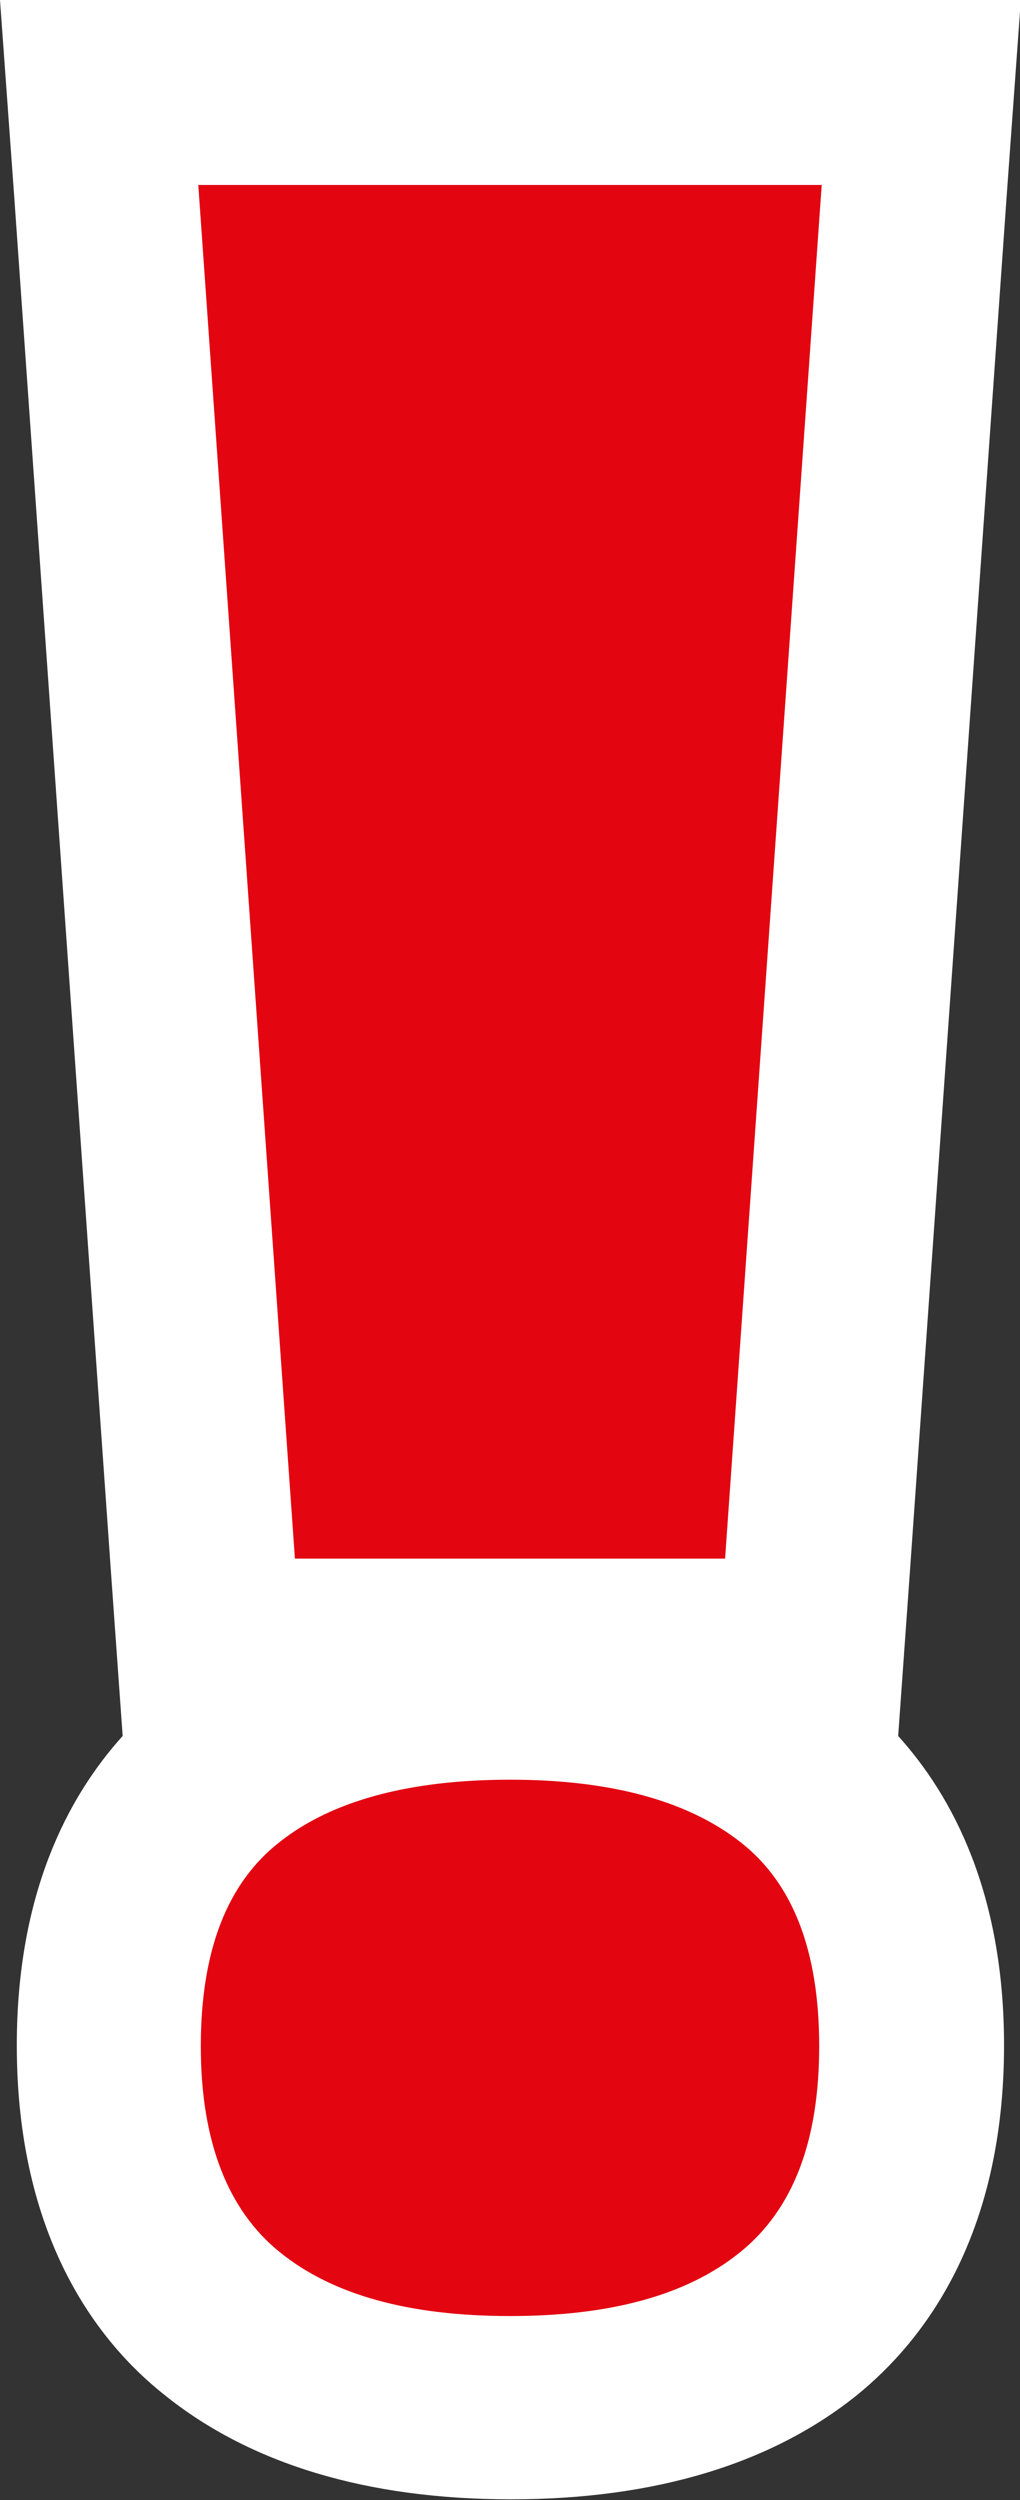 <?xml version="1.0" encoding="UTF-8"?>
<svg id="_Слой_2" data-name="Слой 2" xmlns="http://www.w3.org/2000/svg" viewBox="0 0 12.14 29.74">
  <rect x="0" y="0" width="12.14" height="29.74" fill="#333333" stroke="none"/>
  <defs>
    <style>
      .cls-1 {
        fill: #e30611;
      }

      .cls-1, .cls-2 {
        stroke-width: 0px;
      }

      .cls-2 {
        fill: #fff;
      }
    </style>
  </defs>
  <g id="_Слой_2-2" data-name="Слой 2">
    <g>
      <path class="cls-1" d="m6.07,28.64c-1.45,0-2.6-.34-3.43-1-.89-.72-1.34-1.83-1.34-3.3s.46-2.58,1.36-3.29c.82-.65,1.97-.97,3.42-.97s2.6.33,3.42.97c.9.71,1.35,1.82,1.35,3.29s-.45,2.58-1.34,3.3c-.82.66-1.98,1-3.43,1Zm-3.58-9L1.18,1.1h9.78l-1.31,18.54H2.49Z"/>
      <path class="cls-2" d="m9.78,2.2l-1.15,16.34H3.51L2.36,2.2h7.42m-3.71,18.97c1.2,0,2.11.25,2.74.74s.94,1.3.94,2.43-.31,1.94-.94,2.45-1.54.76-2.74.76-2.11-.25-2.74-.76c-.62-.5-.94-1.32-.94-2.45s.31-1.94.94-2.43c.62-.49,1.54-.74,2.74-.74M12.14,0H0l.17,2.35,1.15,16.34.14,1.96c-.65.72-1.26,1.87-1.26,3.68,0,2.27.95,3.52,1.76,4.16,1.02.82,2.41,1.24,4.12,1.24s3.1-.42,4.12-1.24c.8-.65,1.75-1.89,1.75-4.16,0-1.81-.61-2.96-1.26-3.68l.14-1.96,1.15-16.34.17-2.35h0Z"/>
    </g>
  </g>
</svg>